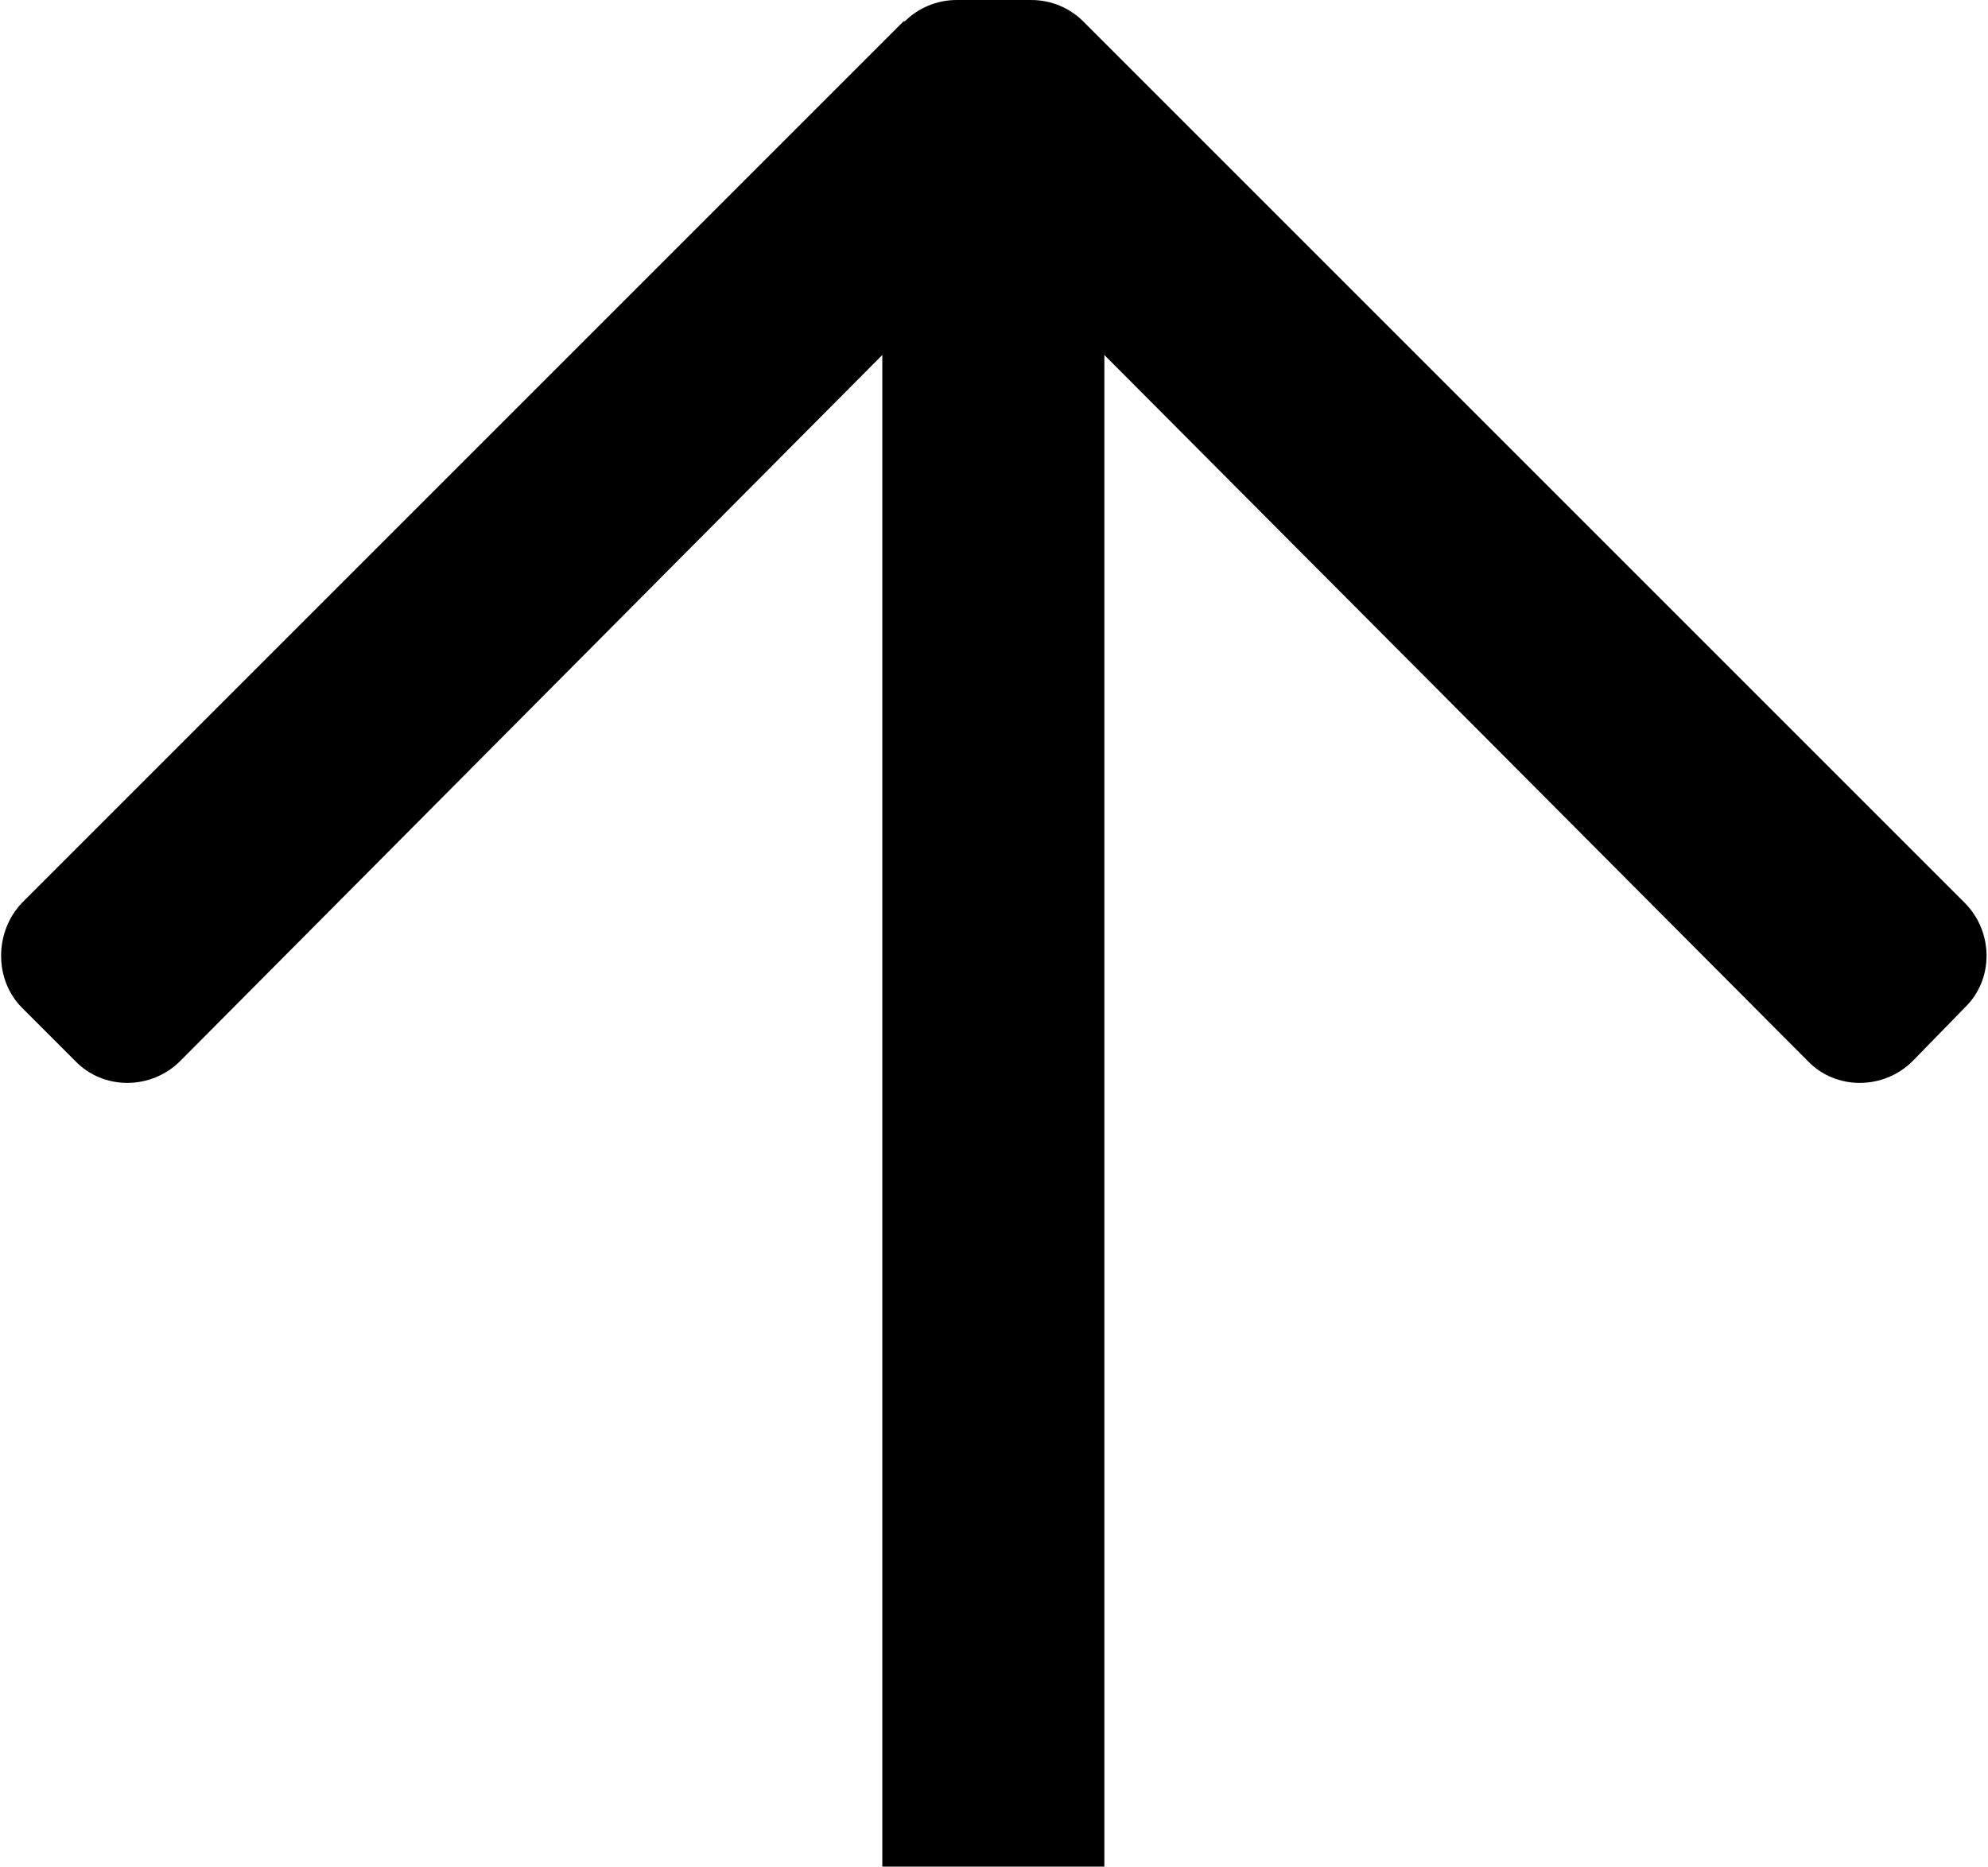 <?xml version="1.0" encoding="UTF-8"?>
<!DOCTYPE svg PUBLIC "-//W3C//DTD SVG 1.1//EN" "http://www.w3.org/Graphics/SVG/1.1/DTD/svg11.dtd">
<svg xmlns="http://www.w3.org/2000/svg" xml:space="preserve" width="82px" height="77px" version="1.1" viewBox="0 0 14.94 14.04">
 <g>
  <path class="fill1" d="M6.63 14.04l0 -11.37 -5.28 5.31c-0.22,0.22 -0.58,0.22 -0.79,0l-0.4 -0.4c-0.21,-0.21 -0.21,-0.57 0,-0.79l6.62 -6.62 0.01 -0.01 0.01 0 0 0c0.1,-0.1 0.24,-0.16 0.39,-0.16l0.56 0c0.15,0 0.29,0.06 0.39,0.16l0 0 6.63 6.63c0.22,0.22 0.22,0.58 0,0.79l-0.39 0.4c-0.22,0.22 -0.58,0.22 -0.79,0l-5.29 -5.31 0 11.37 -1.67 0z"/>
 </g>
</svg>

